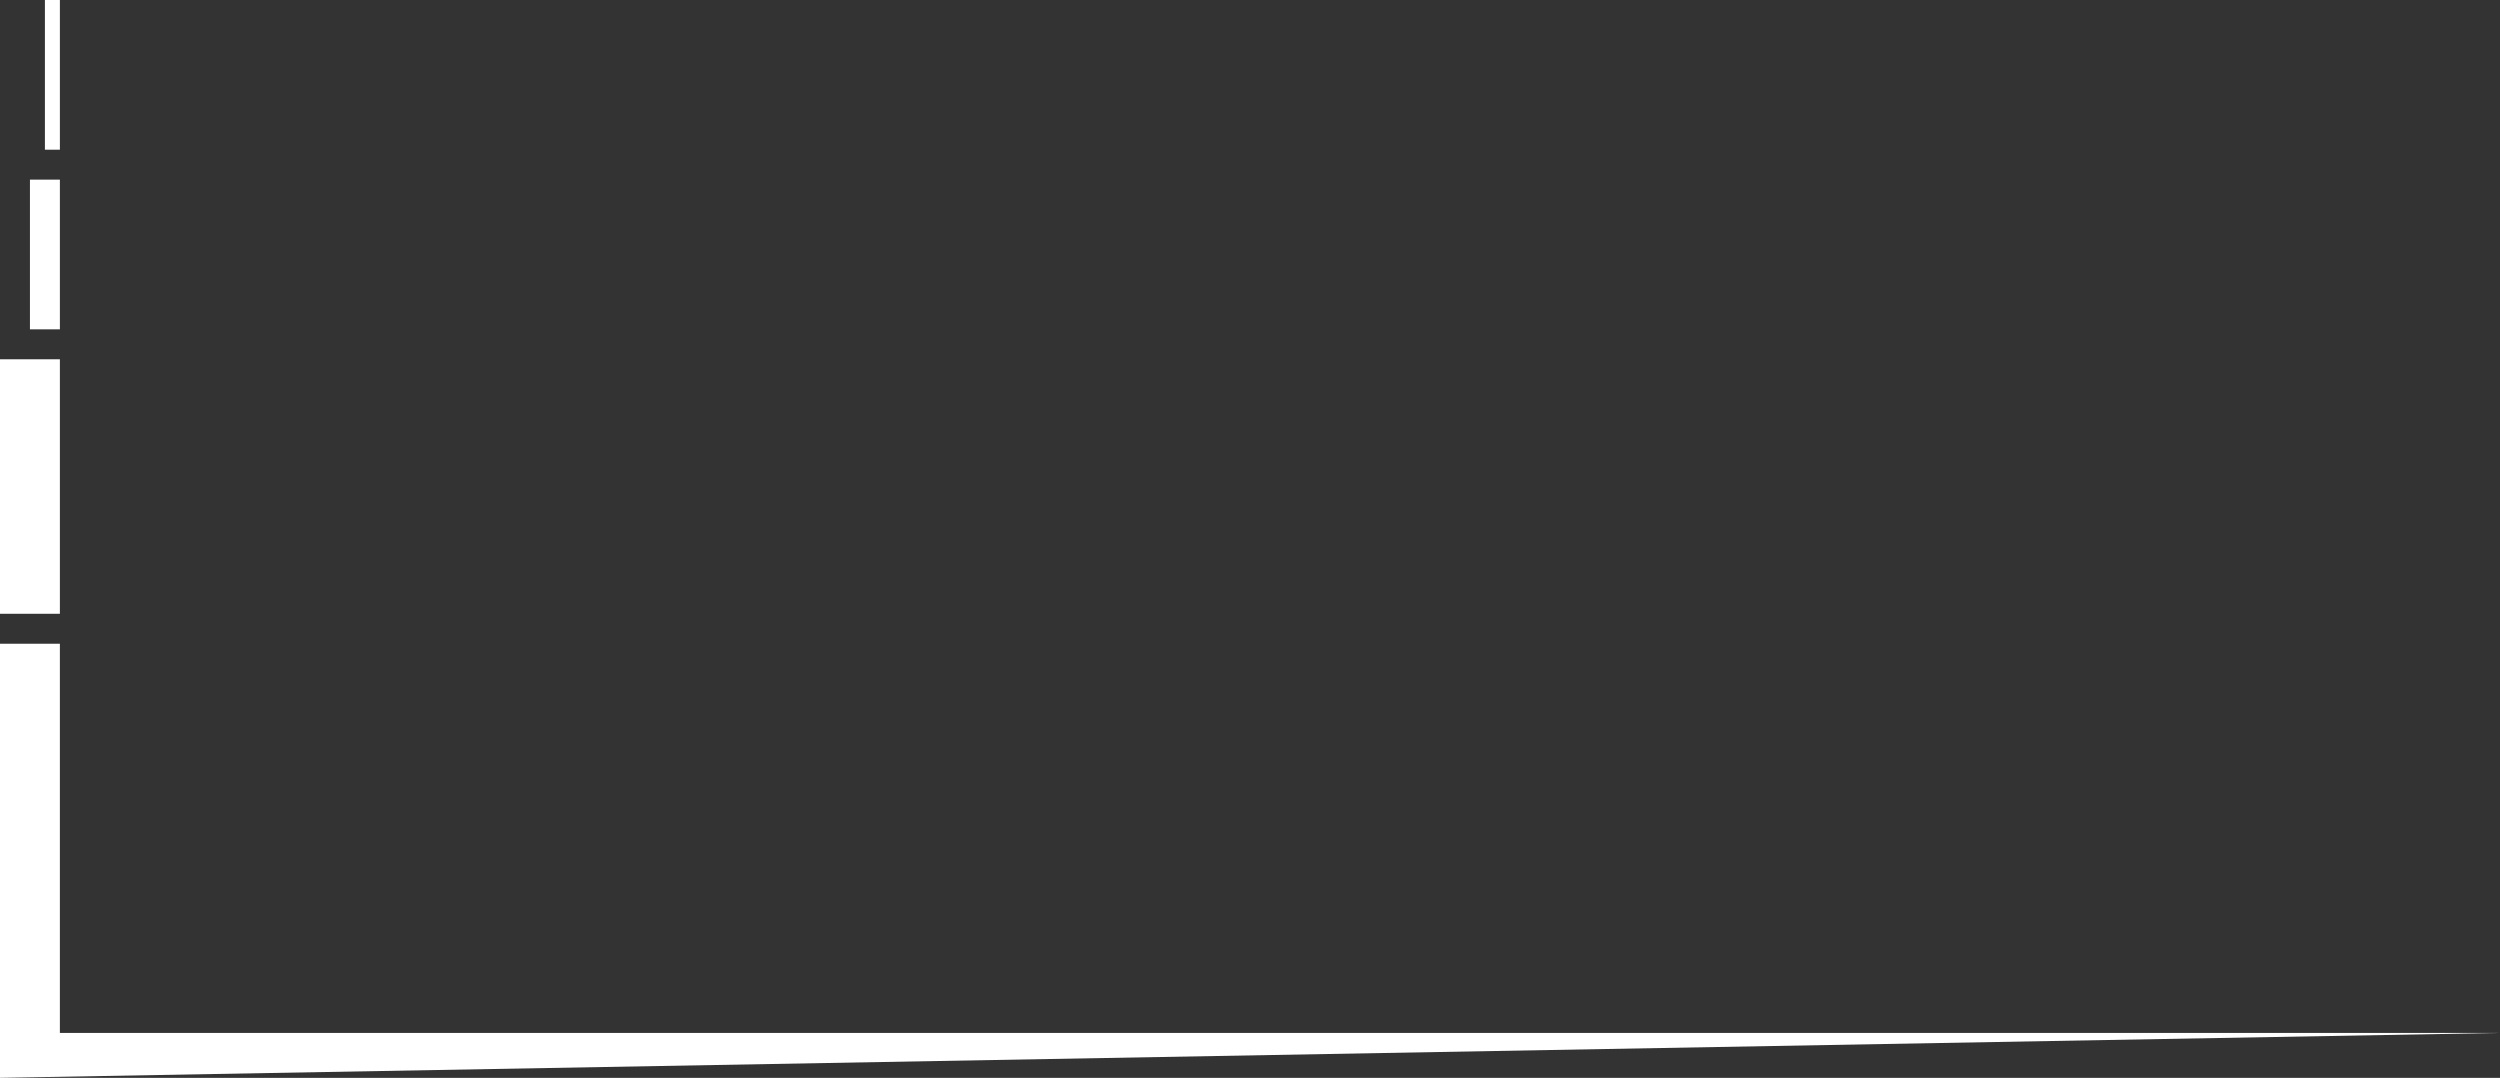 <svg width="167" height="72" viewBox="0 0 167 72" fill="none" xmlns="http://www.w3.org/2000/svg">
<rect x="0" y="0" width="167" height="72" fill="#333333" stroke="none"/>
<path fill-rule="evenodd" clip-rule="evenodd" d="M2.53526e-06 43L0 72L167 69L4 69L4 43H2.53526e-06Z" fill="white"/>
<rect y="24" width="4" height="17" fill="white"/>
<rect x="2" y="12" width="2" height="10" fill="white"/>
<rect x="3" width="1" height="10" fill="white"/>
</svg>
